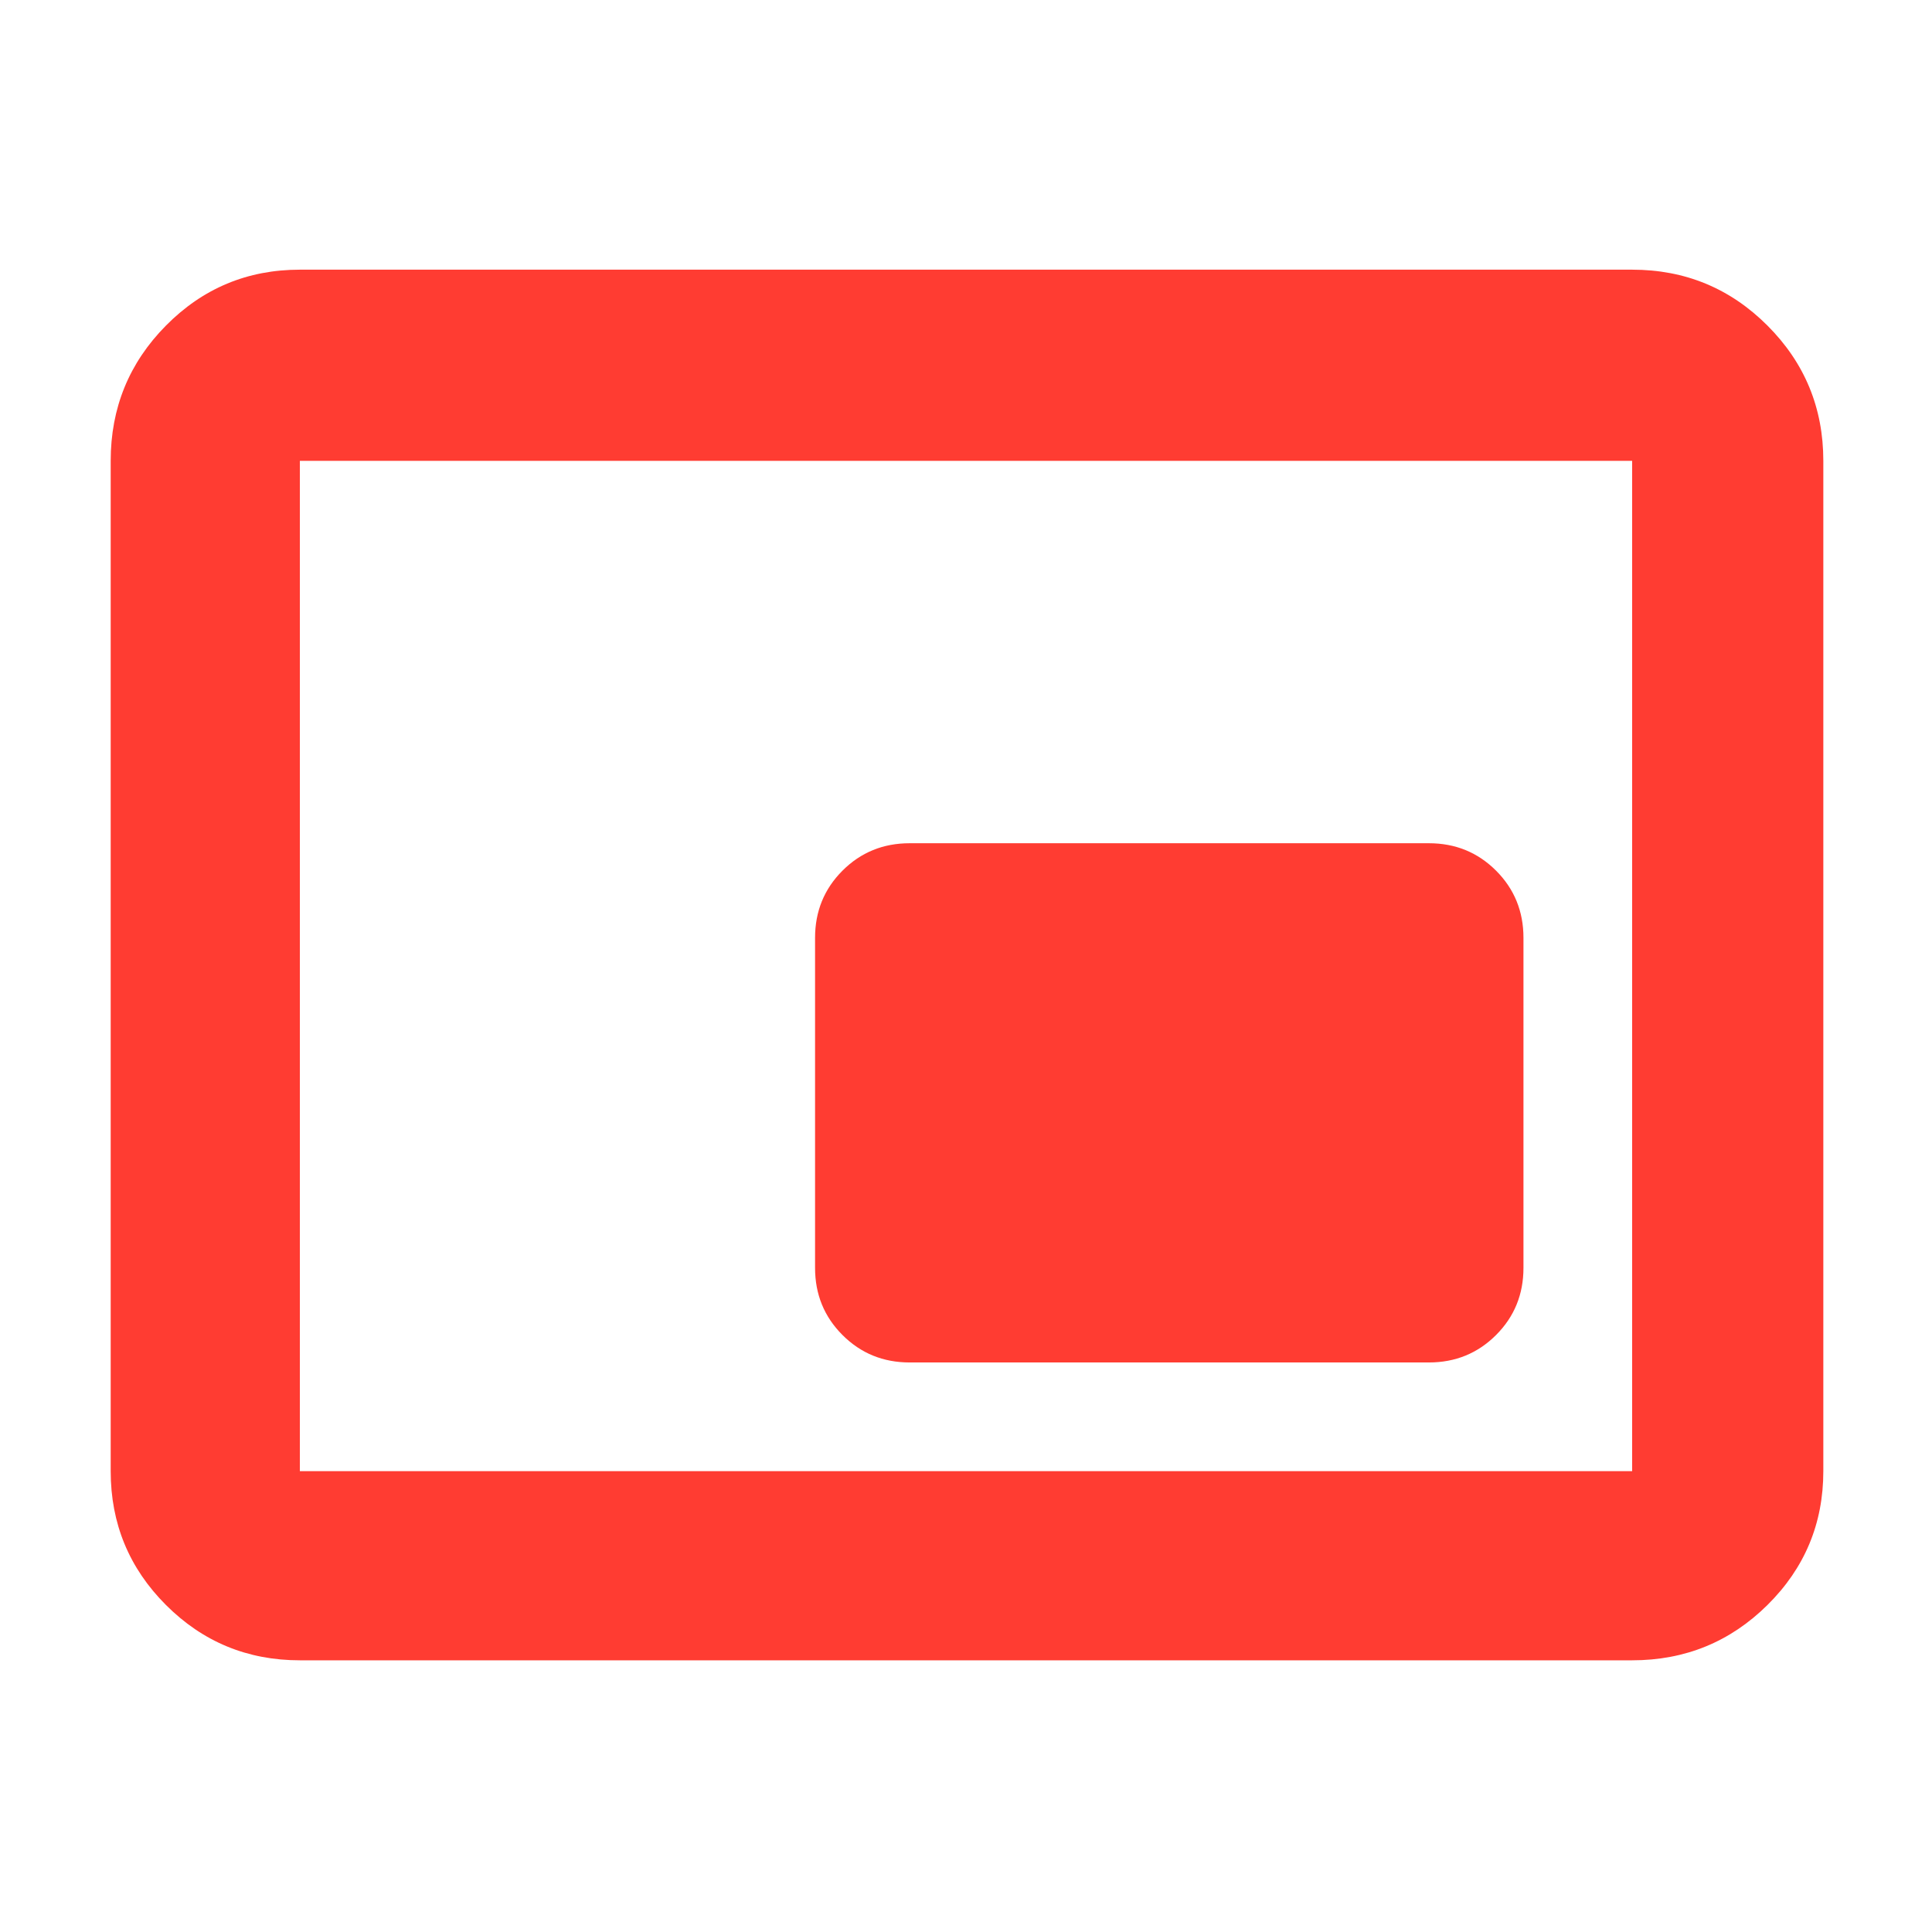 <svg xmlns="http://www.w3.org/2000/svg" height="48" viewBox="0 -960 960 960" width="48"><path fill="rgb(255, 60, 50)" d="M452-283h258q19.75 0 33.38-13.63Q757-310.25 757-330v-164q0-19.75-13.62-33.38Q729.75-541 710-541H452q-19.75 0-33.37 13.62Q405-513.75 405-494v164q0 19.75 13.63 33.37Q432.25-283 452-283ZM149-135q-39.05 0-66.53-27.48Q55-189.95 55-229v-502q0-39.46 27.47-67.23Q109.95-826 149-826h662q39.46 0 67.23 27.77Q906-770.46 906-731v502q0 39.05-27.77 66.52Q850.46-135 811-135H149Zm0-94h662v-502H149v502Zm0 0v-502 502Z"/></svg>